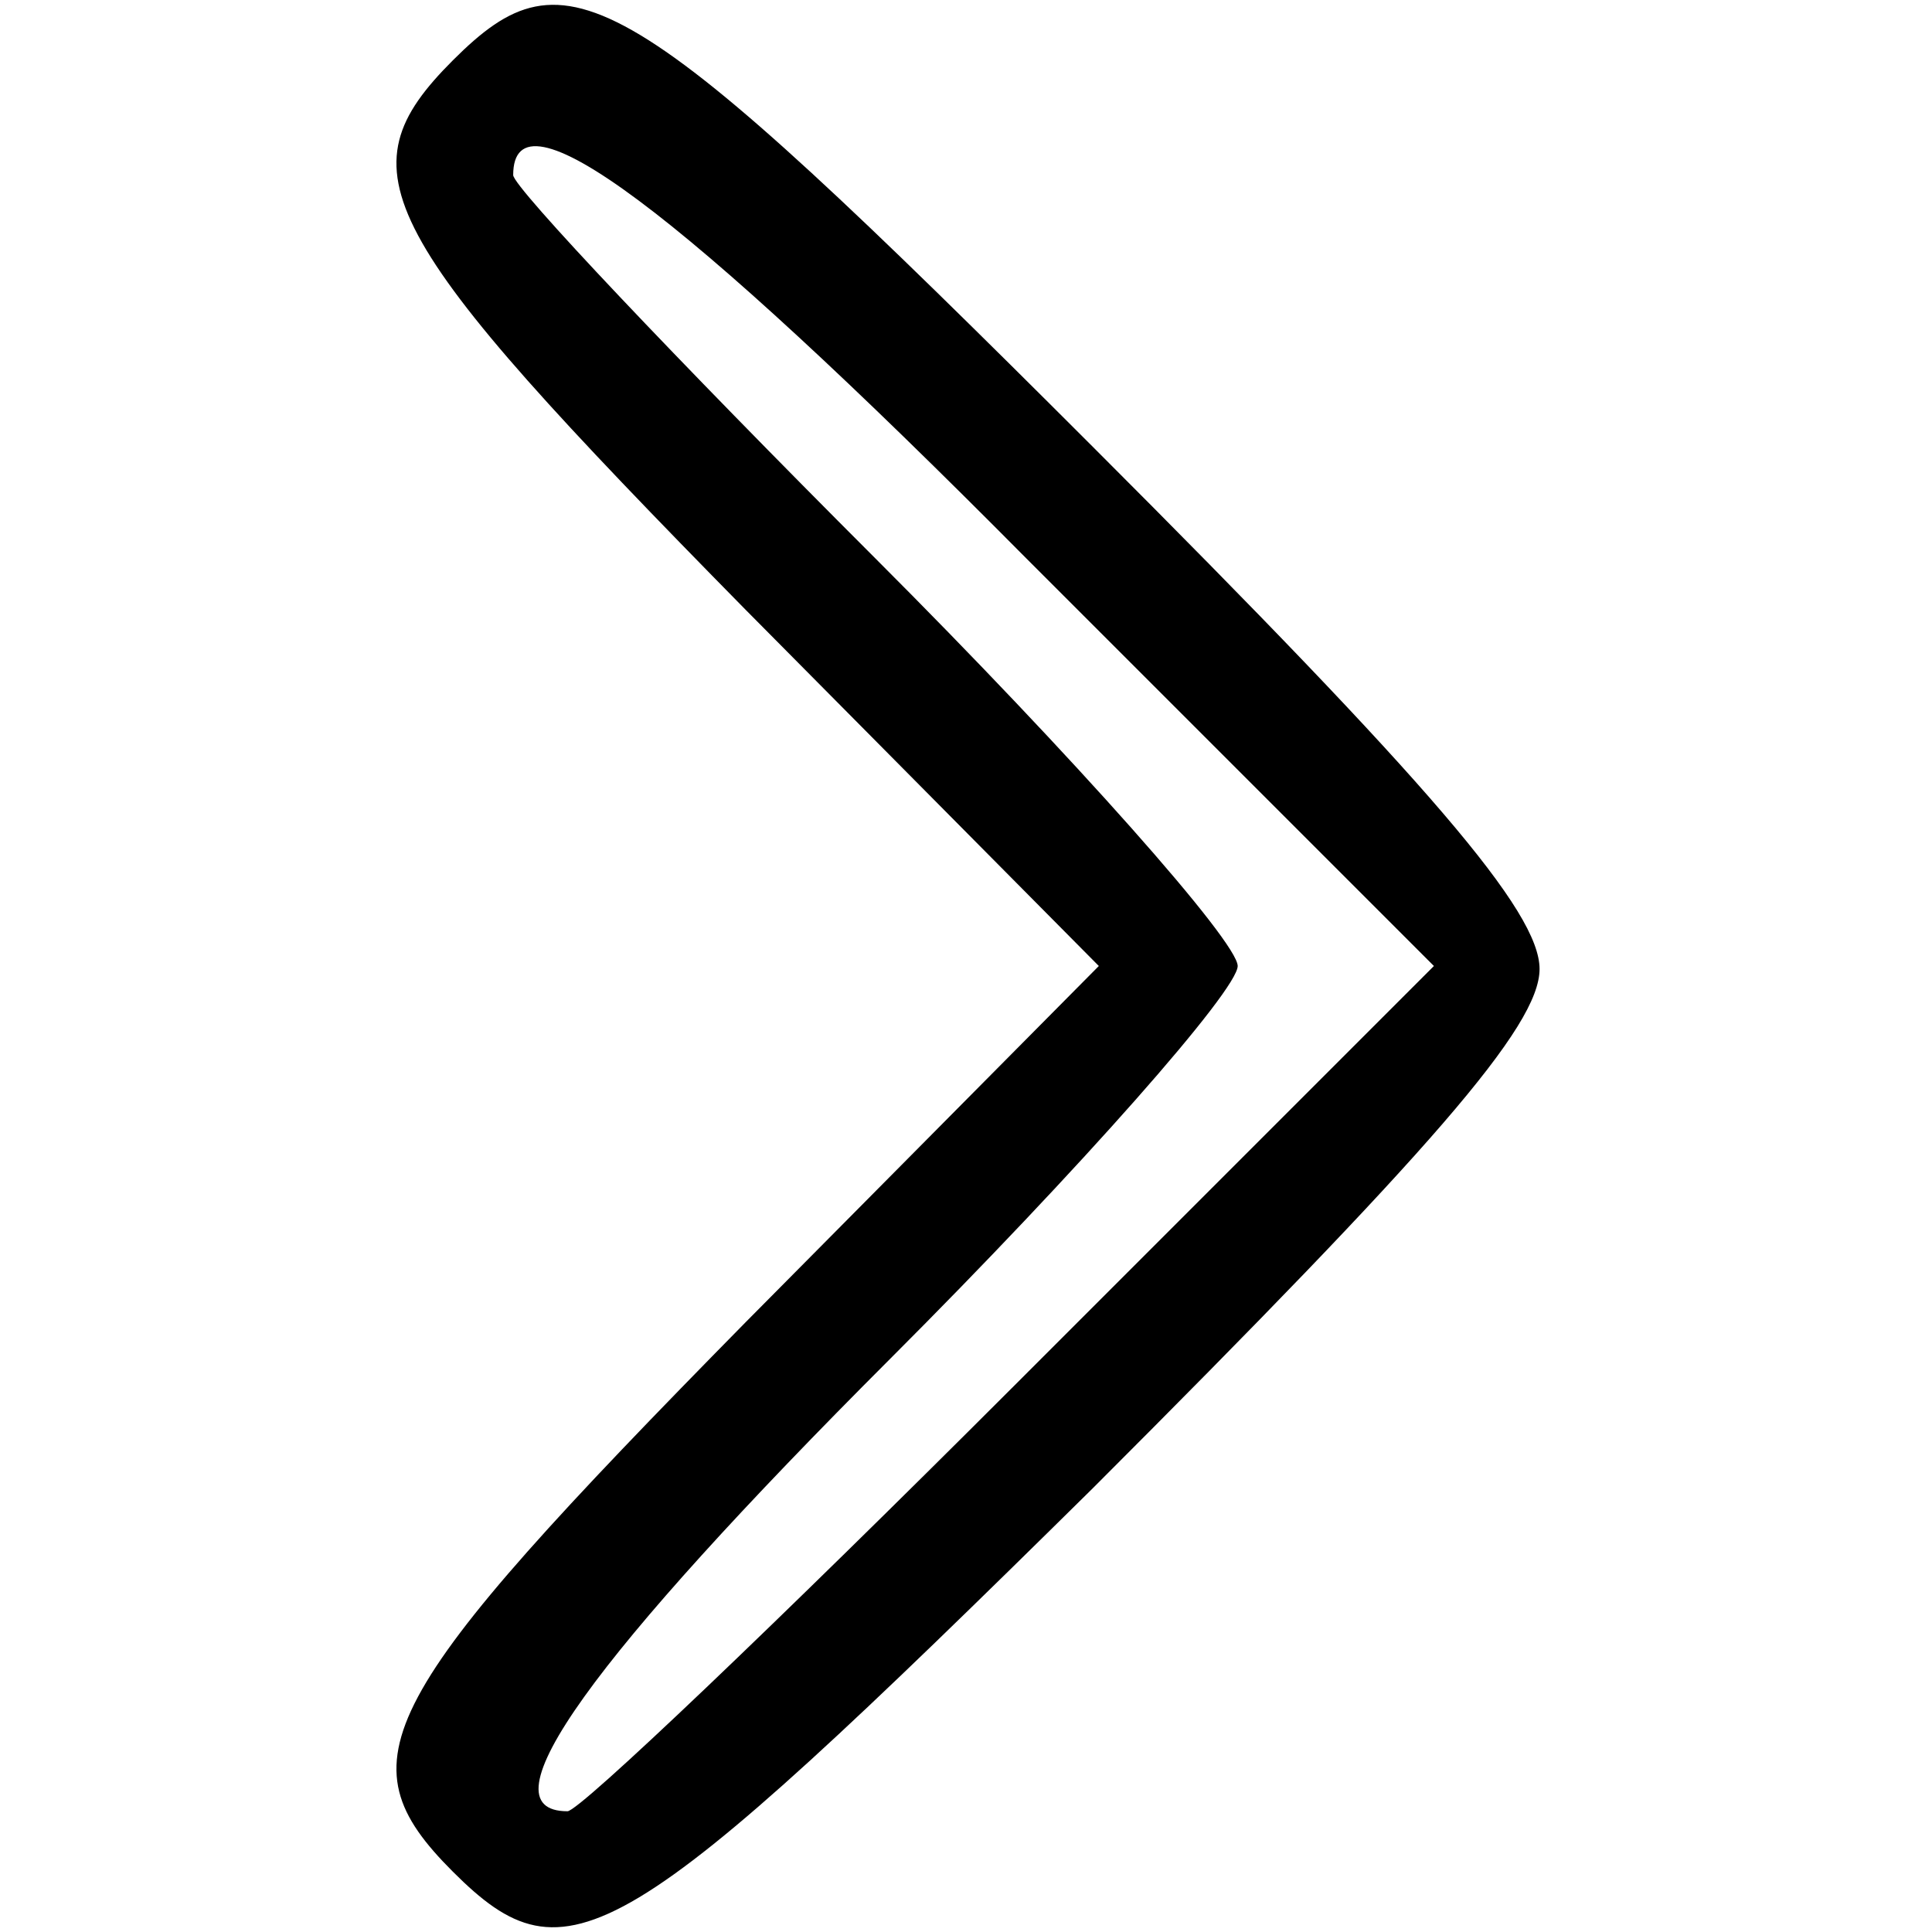 <?xml version="1.0" standalone="no"?>
<!DOCTYPE svg PUBLIC "-//W3C//DTD SVG 20010904//EN"
 "http://www.w3.org/TR/2001/REC-SVG-20010904/DTD/svg10.dtd">
<svg version="1.0" xmlns="http://www.w3.org/2000/svg"
 width="64pt" height="64pt" viewBox="0 0 64 64"
 preserveAspectRatio="xMidYMid meet">

<g transform="translate(0,64) scale(0.1,-0.1)"
fill="#000000" stroke="none">
<path d="M150 620 c-37 -37 -26 -57 97 -182 l117 -118 -117 -118 c-123 -125
-134 -145 -97 -182 38 -38 56 -27 212 127 112 112 148 153 148 172 0 19 -36
61 -148 173 -155 155 -174 166 -212 128z m190 -165 l135 -135 -140 -140 c-77
-77 -143 -140 -147 -140 -29 0 8 51 107 150 63 63 115 122 115 130 0 8 -54 69
-120 135 -66 66 -120 123 -120 127 0 30 54 -10 170 -127z"/>
</g>
</svg>
